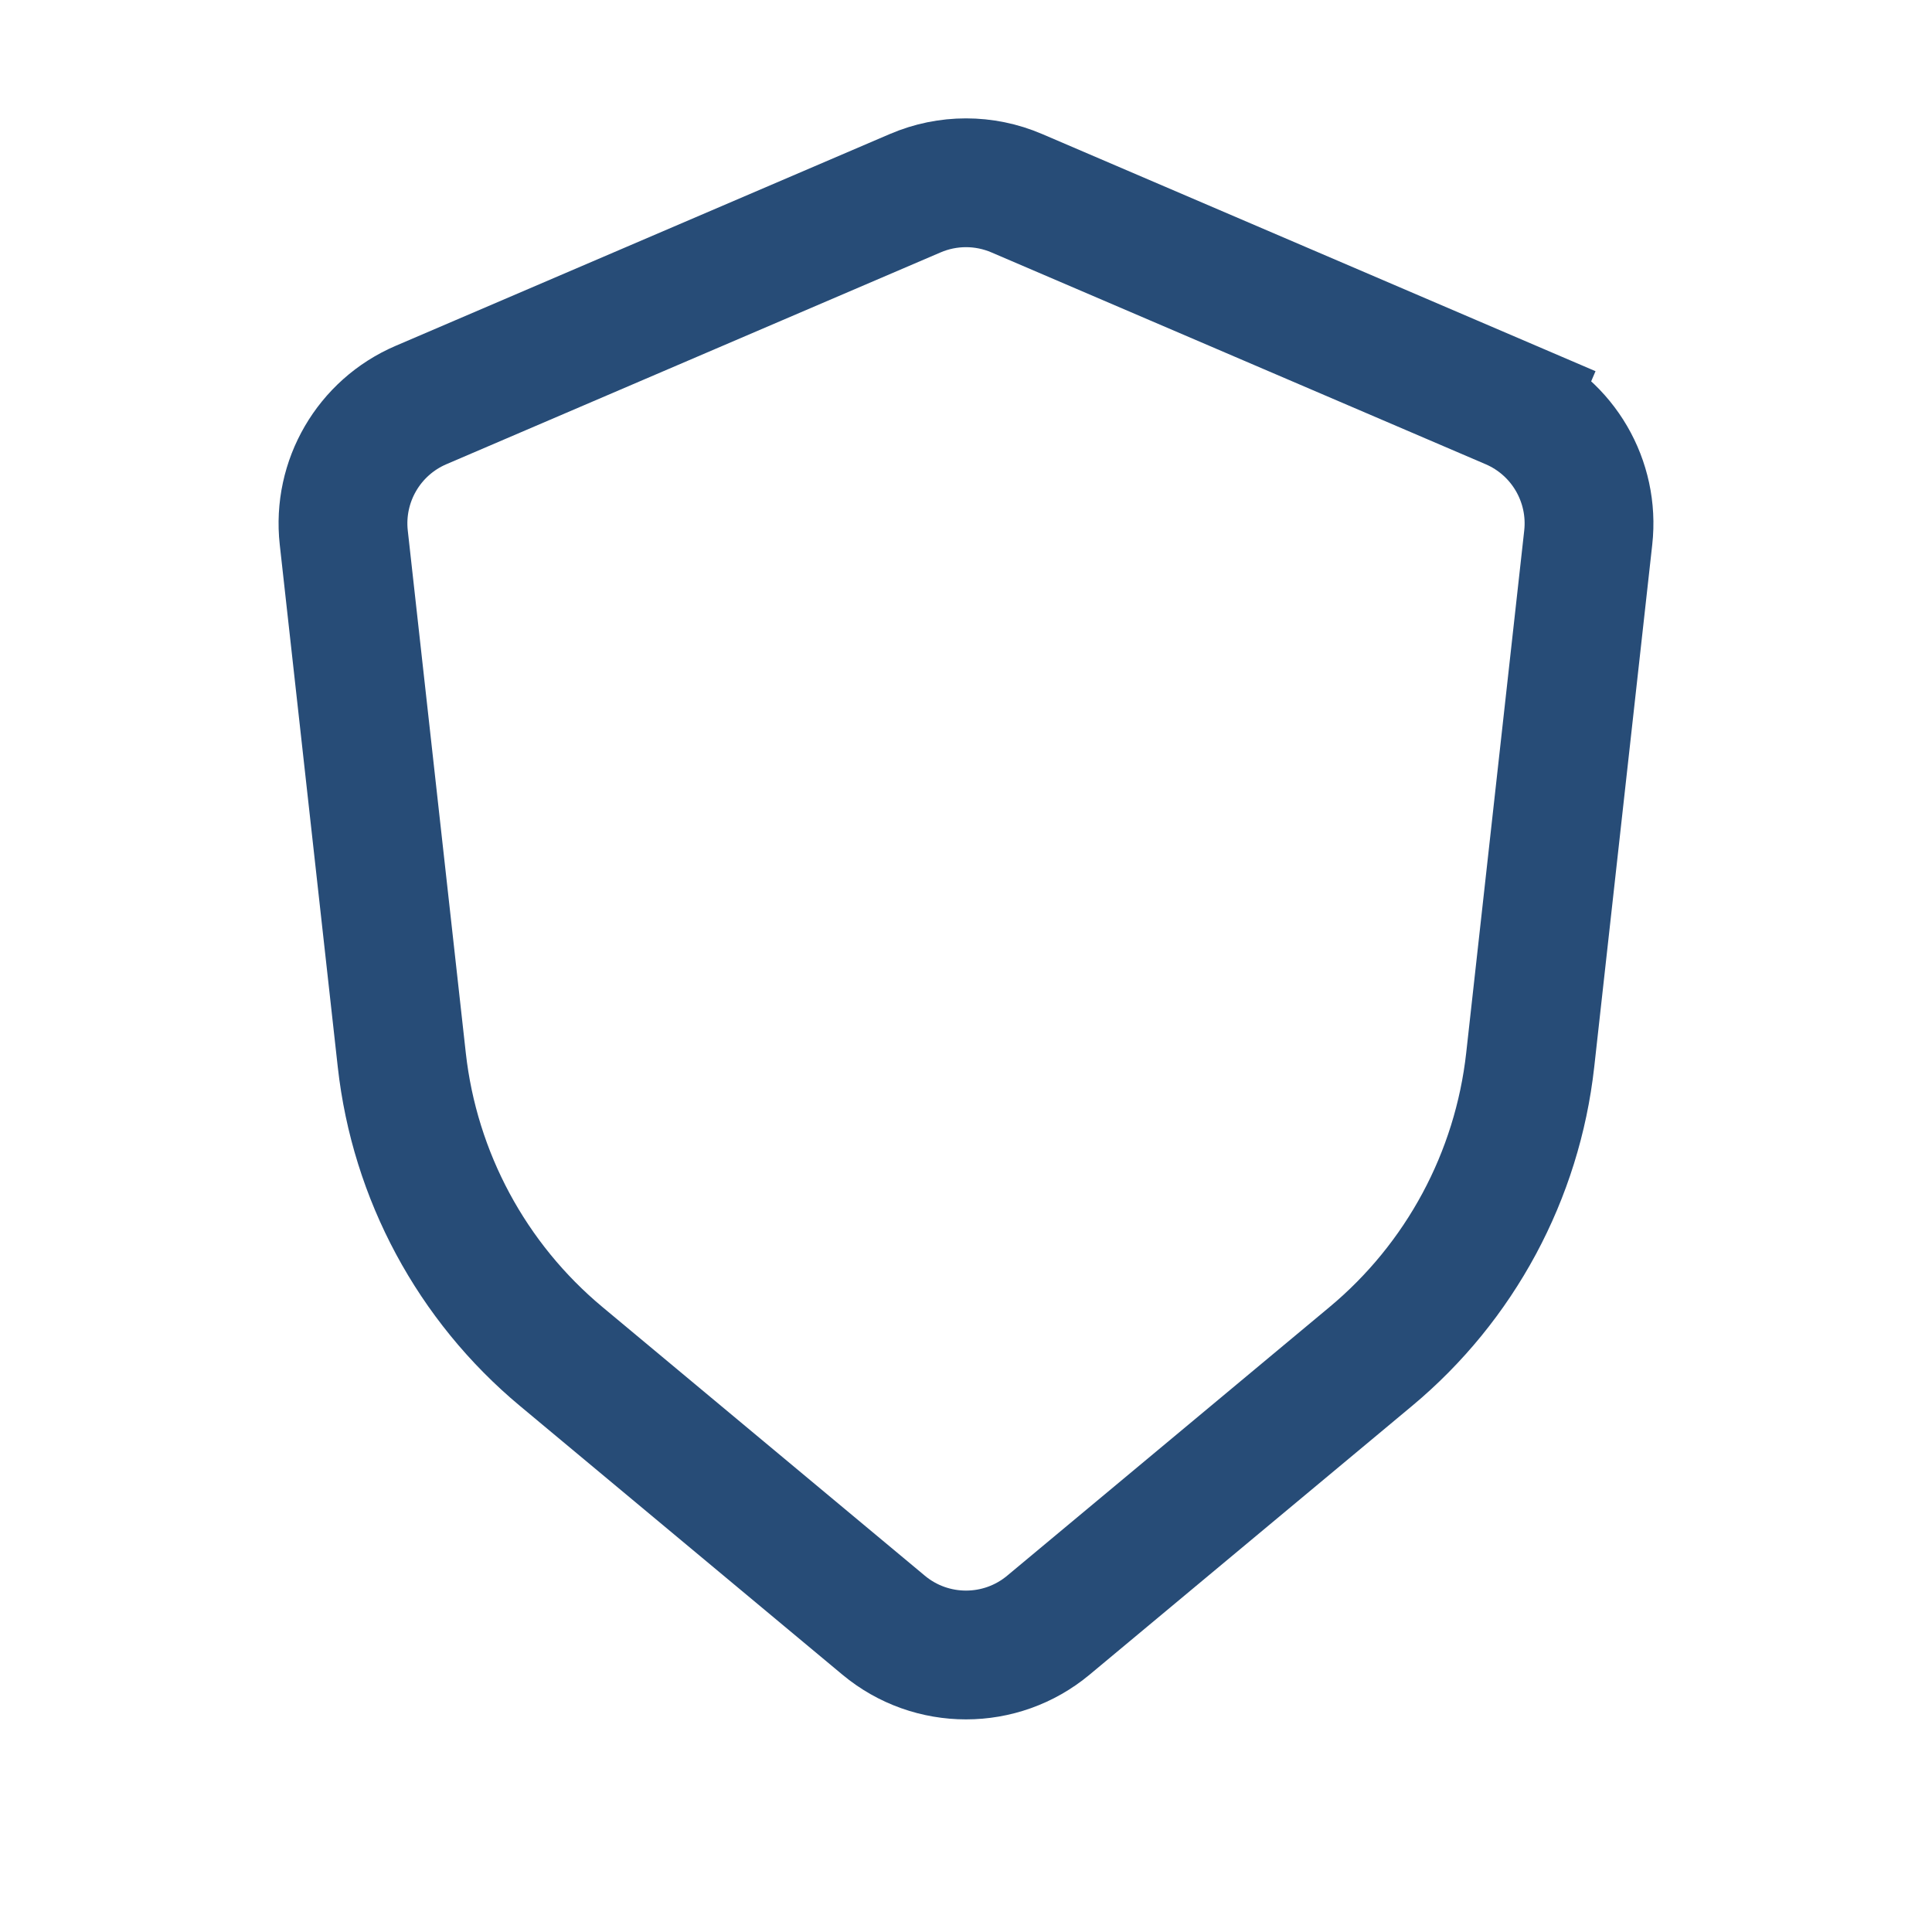 <svg width="30" height="30" viewBox="0 0 30 30" fill="none" xmlns="http://www.w3.org/2000/svg">
<path d="M23.462 6.289L23.068 7.208L23.462 6.289L15.788 3C15.285 2.784 14.715 2.784 14.212 3L6.538 6.289C5.728 6.636 5.241 7.472 5.338 8.348L6.239 16.46C6.439 18.257 7.326 19.907 8.715 21.064L13.72 25.235C14.461 25.853 15.539 25.853 16.28 25.235L21.285 21.064C22.674 19.907 23.561 18.257 23.761 16.46L24.662 8.348C24.759 7.472 24.272 6.636 23.462 6.289Z" stroke="#274C77" stroke-width="2" stroke-linecap="round"/>
</svg>
